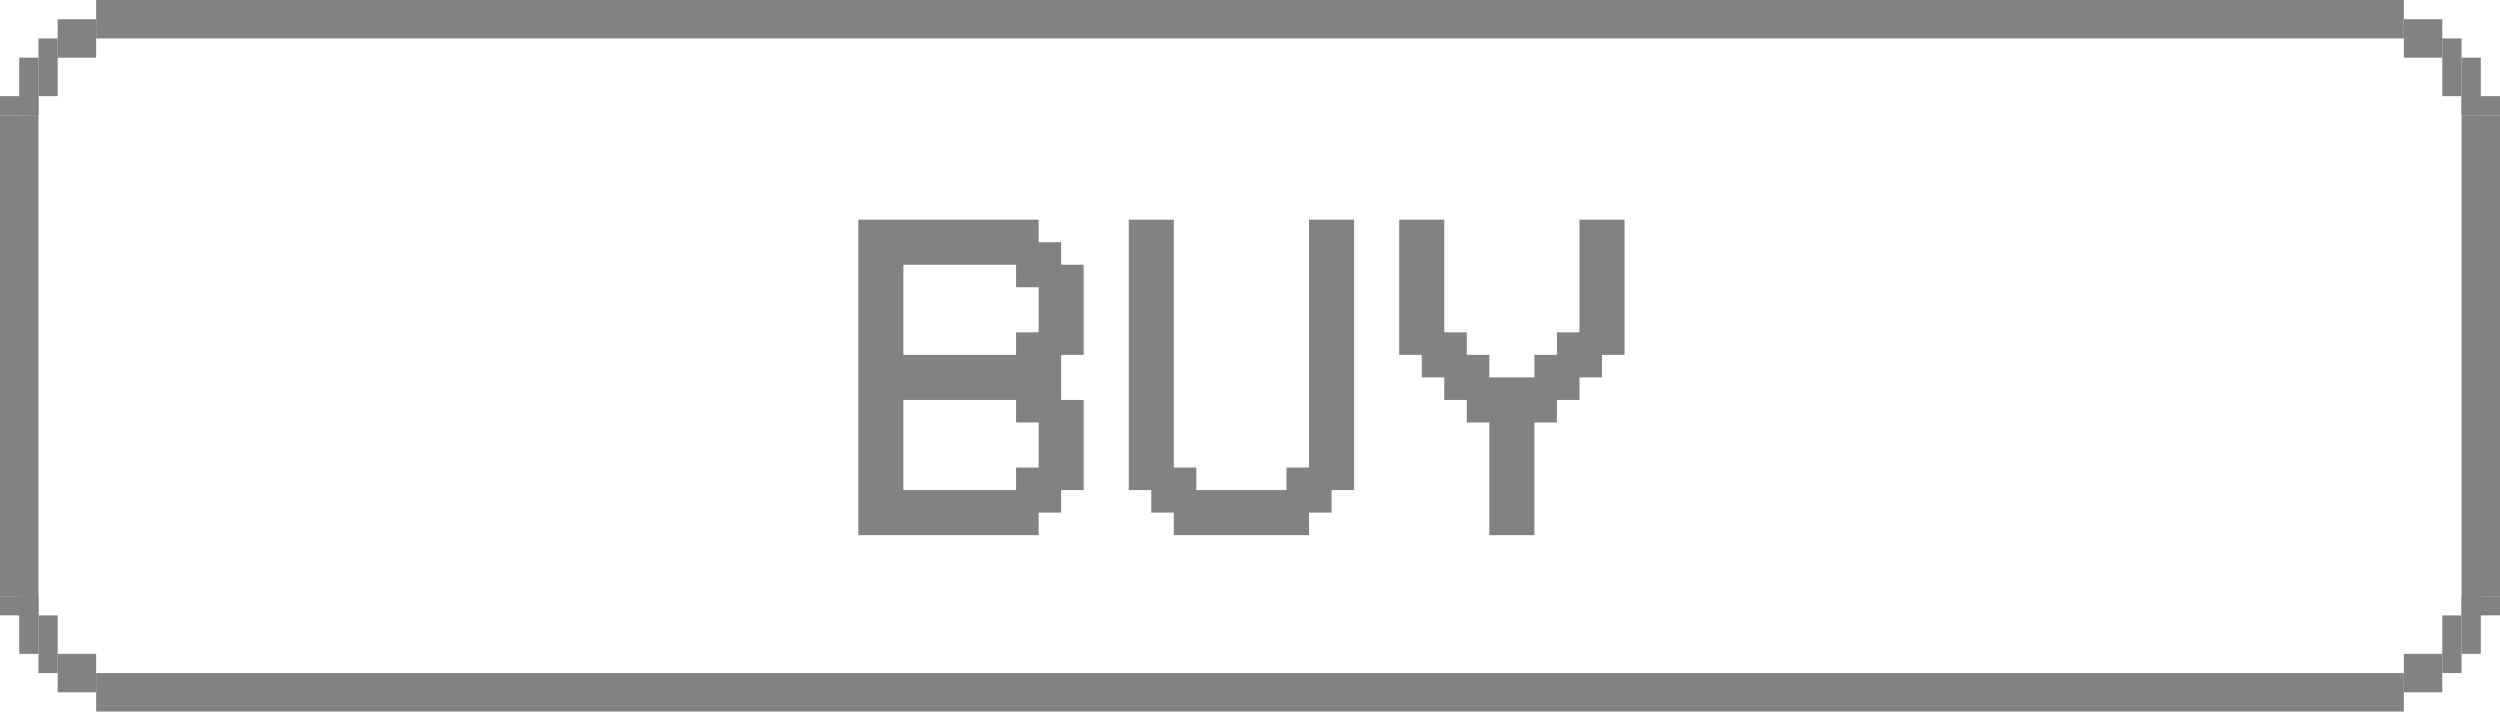 <svg width="130" height="37" viewBox="0 0 130 37" fill="none" xmlns="http://www.w3.org/2000/svg">
<rect x="3" y="1" width="2" height="2" fill="#828282"/>
<rect x="2" y="2" width="1" height="3" fill="#828282"/>
<rect x="1" y="3" width="1" height="3" fill="#828282"/>
<rect y="5" width="2" height="1" fill="#828282"/>
<rect width="2" height="2" transform="matrix(-1 0 0 1 127 1)" fill="#828282"/>
<rect width="1" height="3" transform="matrix(-1 0 0 1 128 2)" fill="#828282"/>
<rect width="1" height="3" transform="matrix(-1 0 0 1 129 3)" fill="#828282"/>
<rect width="2" height="1" transform="matrix(-1 0 0 1 130 5)" fill="#828282"/>
<rect x="3" y="34" width="2" height="2" fill="#828282"/>
<rect x="2" y="32" width="1" height="3" fill="#828282"/>
<rect width="1" height="3" transform="matrix(1 0 0 -1 1 34)" fill="#828282"/>
<rect width="2" height="1" transform="matrix(1 0 0 -1 0 32)" fill="#828282"/>
<rect width="2" height="2" transform="matrix(-1 0 0 1 127 34)" fill="#828282"/>
<rect width="1" height="3" transform="matrix(-1 0 0 1 128 32)" fill="#828282"/>
<rect x="129" y="34" width="1" height="3" transform="rotate(180 129 34)" fill="#828282"/>
<rect x="130" y="32" width="2" height="1" transform="rotate(180 130 32)" fill="#828282"/>
<rect x="5" width="120" height="2" fill="#828282"/>
<rect x="5" y="35" width="120" height="2" fill="#828282"/>
<path d="M46.976 18.453H52.836V17.281H54.008V14.938H52.836V13.766H46.976V18.453ZM44.633 27.828V11.422H54.008V12.594H55.179V13.766H56.351V18.453H55.179V20.797H56.351V25.484H55.179V26.656H54.008V27.828H44.633ZM46.976 25.484H52.836V24.312H54.008V21.969H52.836V20.797H46.976V25.484ZM59.867 25.484H58.695V11.422H61.039V24.312H62.211V25.484H66.898V24.312H68.07V11.422H70.414V25.484H69.242V26.656H68.07V27.828H61.039V26.656H59.867V25.484ZM79.789 27.828H77.445V21.969H76.273V20.797H75.101V19.625H73.93V18.453H72.758V11.422H75.101V17.281H76.273V18.453H77.445V19.625H79.789V18.453H80.961V17.281H82.133V11.422H84.476V18.453H83.305V19.625H82.133V20.797H80.961V21.969H79.789V27.828Z" fill="#828282"/>
<rect y="6" width="2" height="25" fill="#828282"/>
<rect width="2" height="25" transform="matrix(-1 0 0 1 130 6)" fill="#828282"/>
</svg>
